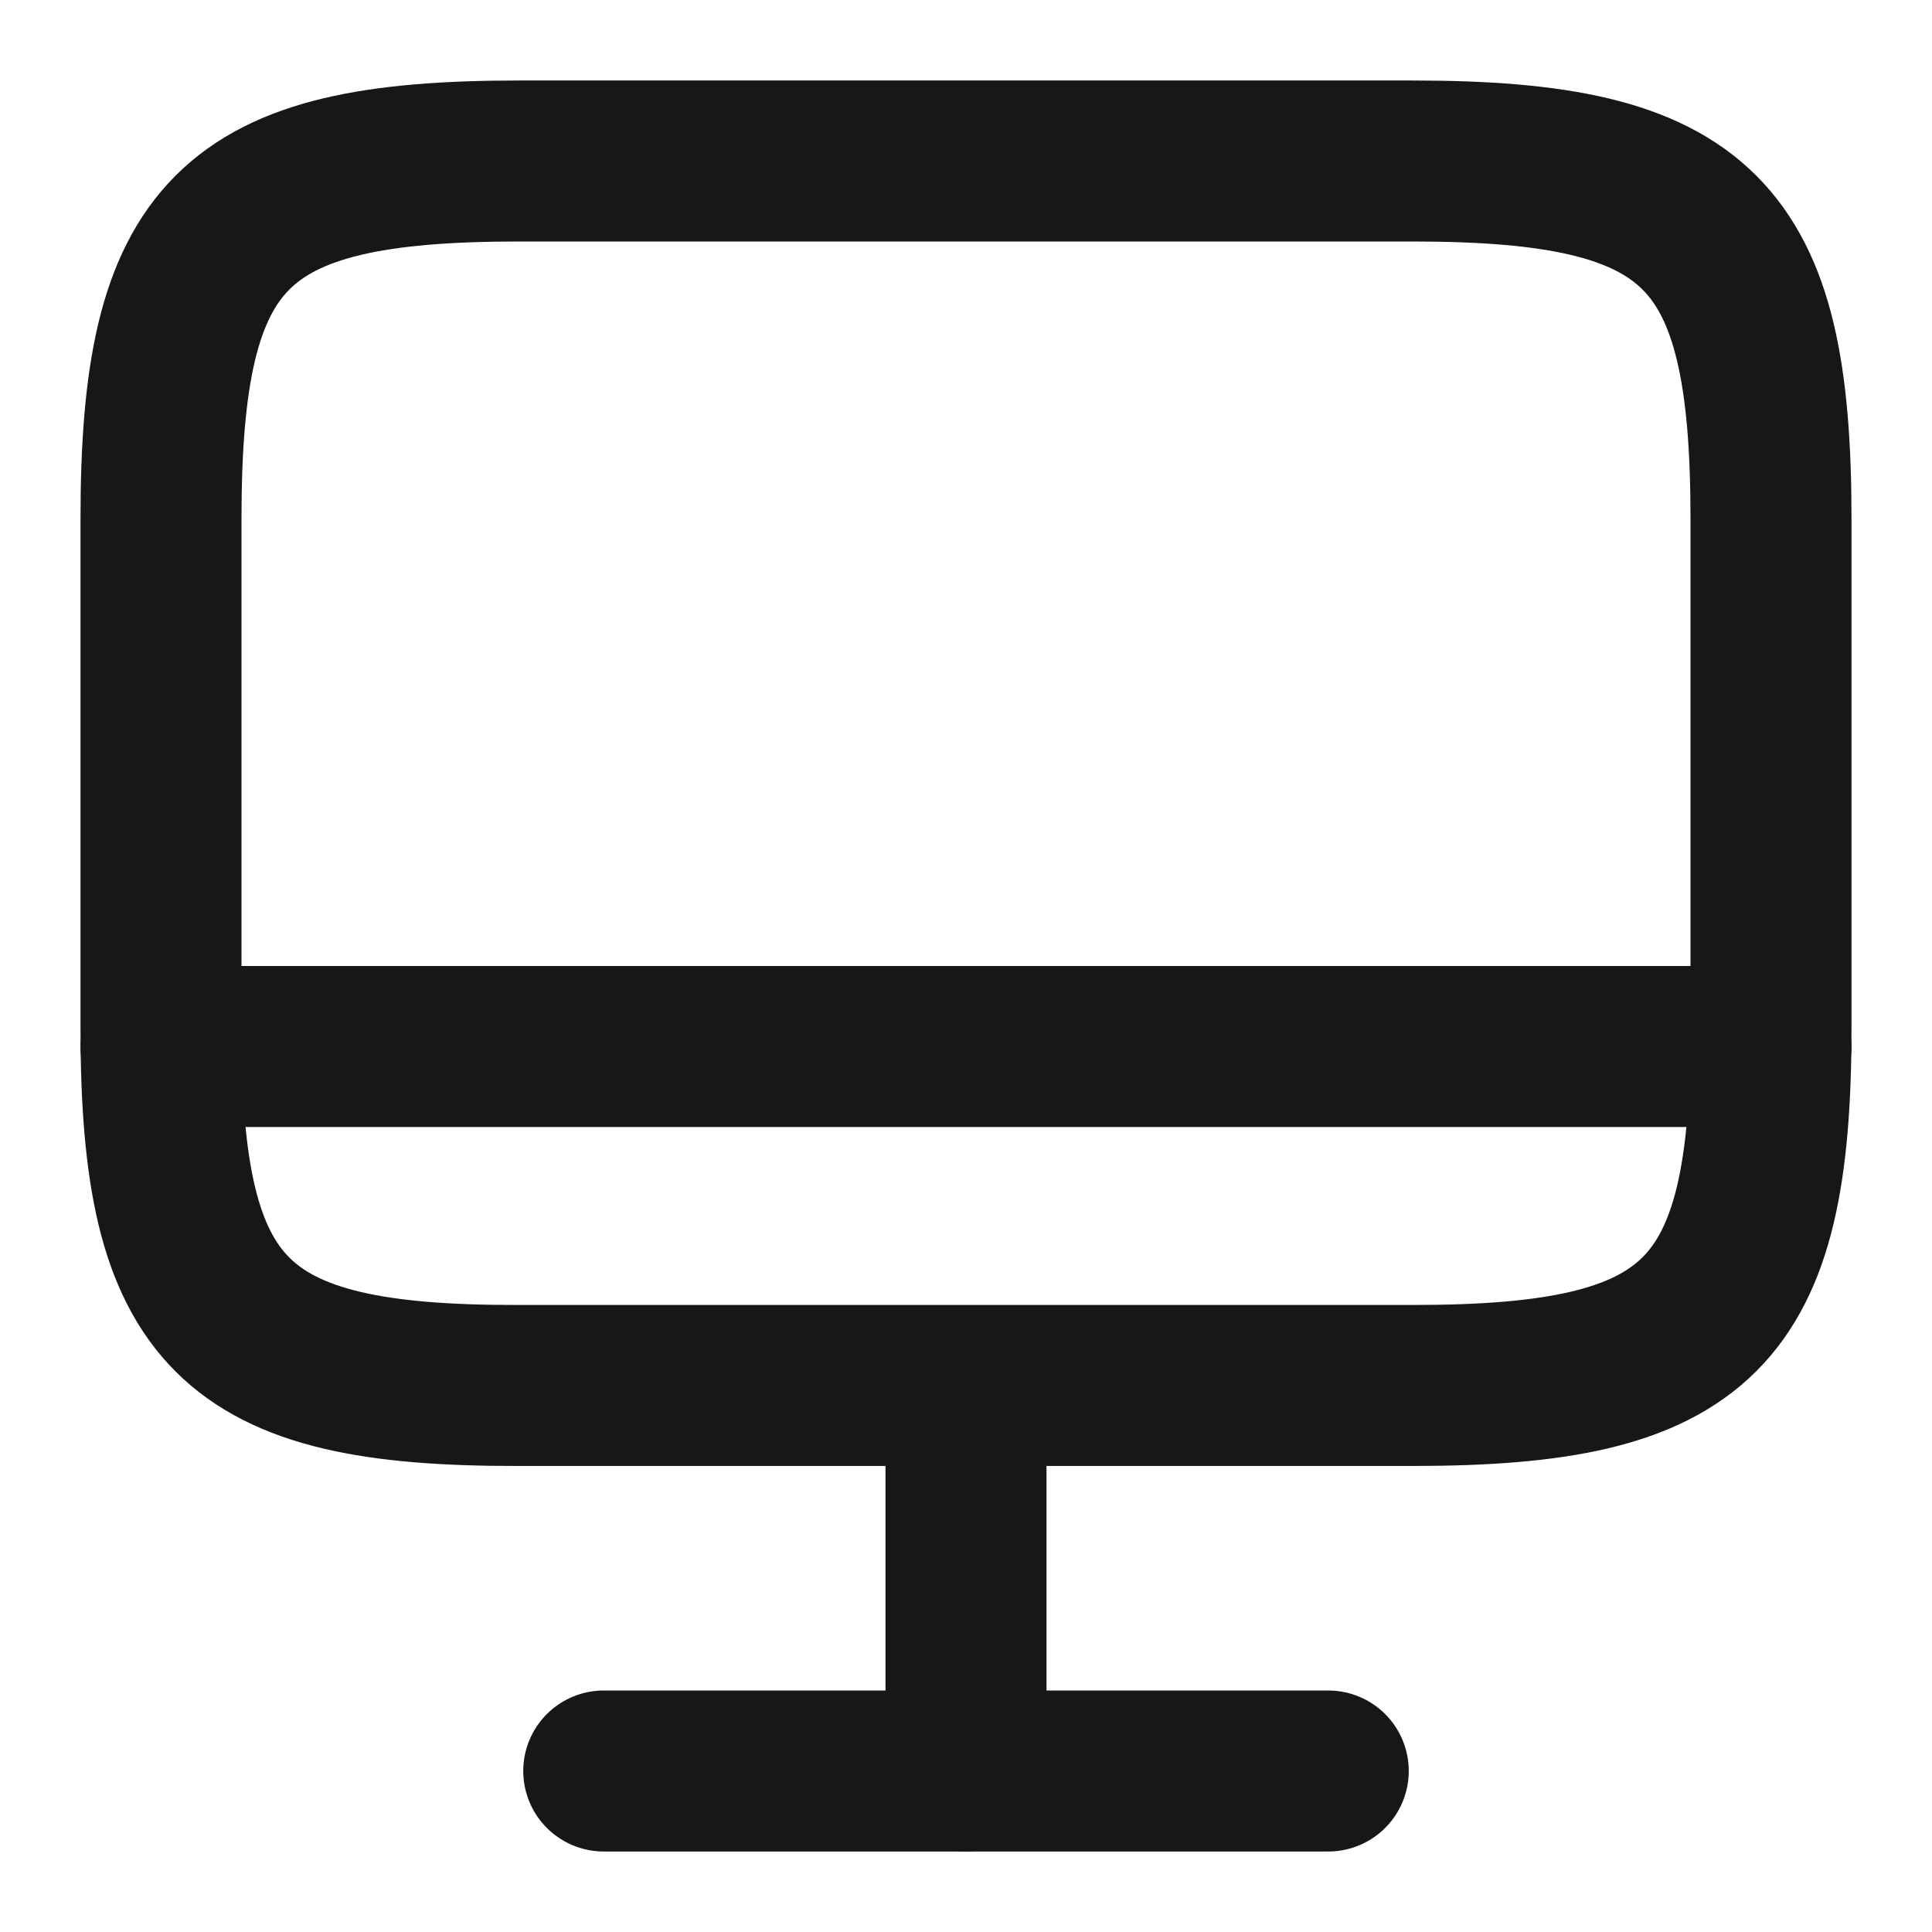 <svg width="18" height="18" viewBox="0 0 18 18" fill="none" xmlns="http://www.w3.org/2000/svg">
<path d="M4.83 1.5H13.162C15.832 1.5 16.5 2.167 16.5 4.83V9.578C16.5 12.248 15.832 12.908 13.17 12.908H4.83C2.167 12.915 1.5 12.248 1.5 9.585V4.83C1.5 2.167 2.167 1.5 4.83 1.5Z" stroke="#171717" stroke-width="1.5" stroke-linecap="round" stroke-linejoin="round"/>
<path d="M9 12.915V16.5" stroke="#171717" stroke-width="1.5" stroke-linecap="round" stroke-linejoin="round"/>
<path d="M1.5 9.75H16.5" stroke="#171717" stroke-width="1.5" stroke-linecap="round" stroke-linejoin="round"/>
<path d="M5.625 16.5H12.375" stroke="#171717" stroke-width="1.5" stroke-linecap="round" stroke-linejoin="round"/>
</svg>
